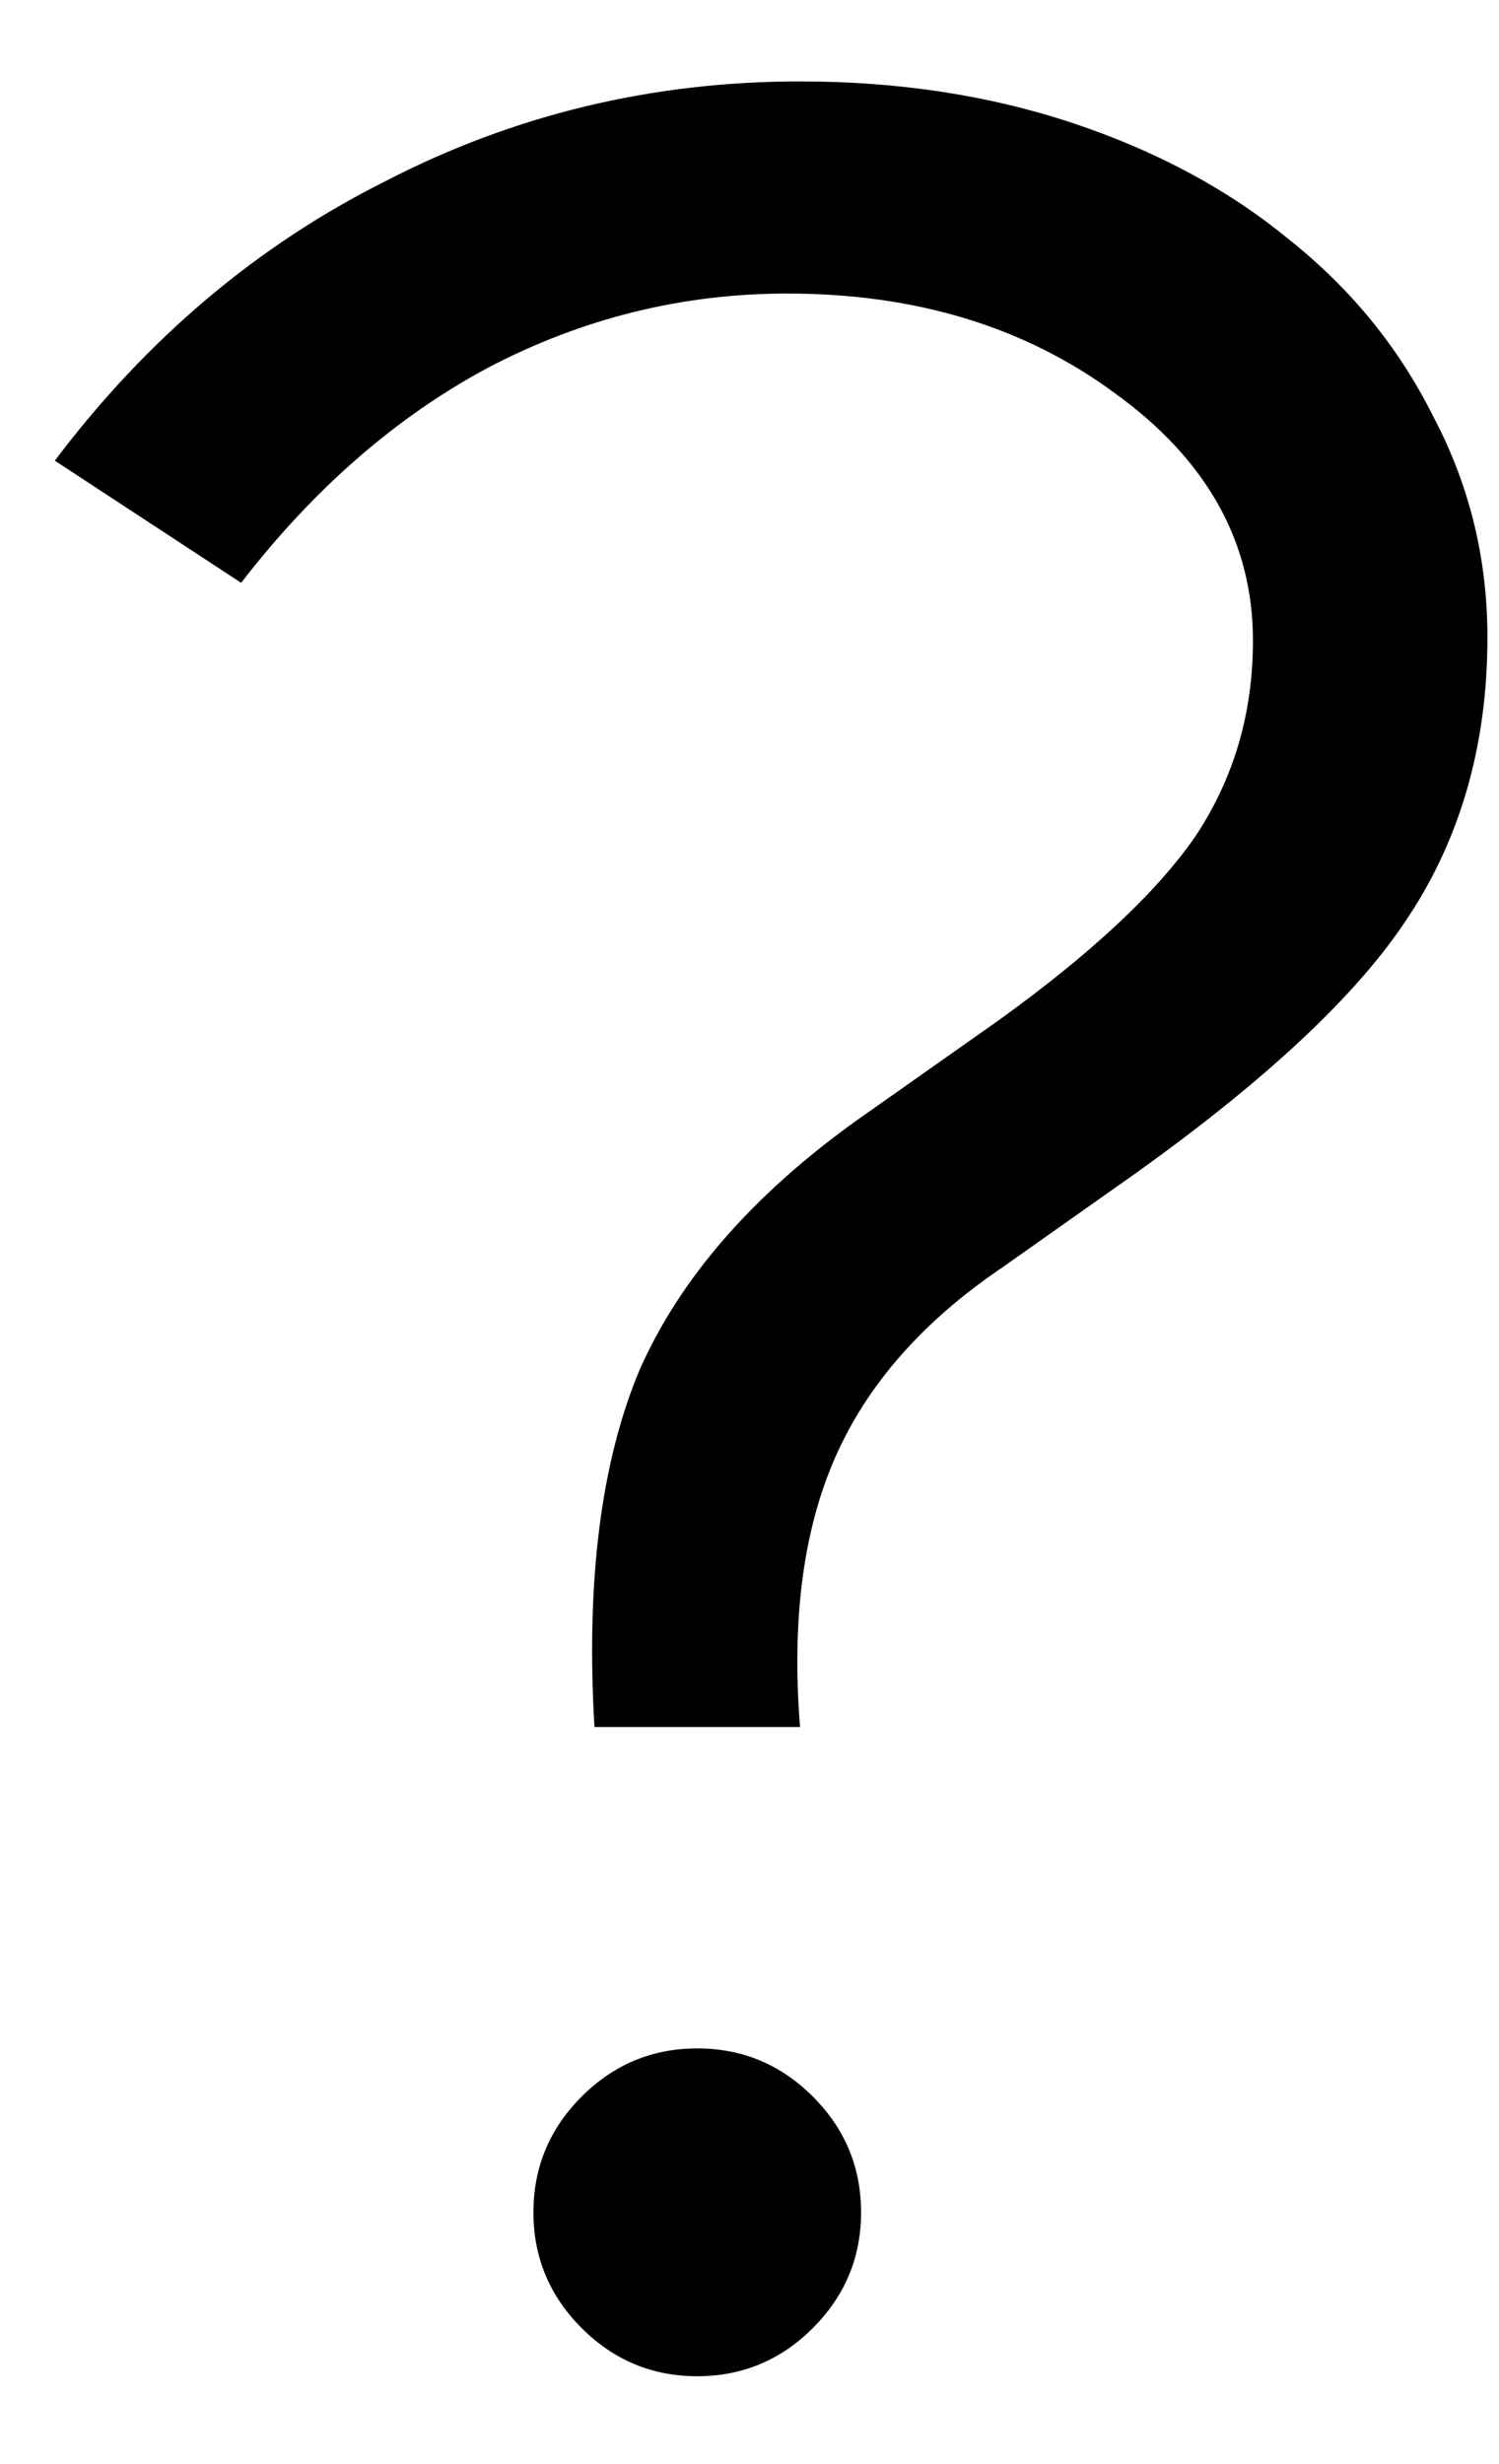 <svg width="14" height="23" viewBox="0 0 14 23" fill="none" xmlns="http://www.w3.org/2000/svg">
<path d="M10.382 11.11L9.362 11.83C8.622 12.33 8.102 12.92 7.802 13.6C7.502 14.28 7.392 15.12 7.472 16.12H5.552C5.472 14.76 5.612 13.65 5.972 12.79C6.352 11.93 7.032 11.15 8.012 10.45L9.332 9.52C10.192 8.9 10.802 8.33 11.162 7.81C11.522 7.27 11.702 6.66 11.702 5.98C11.702 5.06 11.272 4.29 10.412 3.67C9.572 3.05 8.552 2.74 7.352 2.74C6.372 2.74 5.442 2.97 4.562 3.43C3.702 3.89 2.932 4.56 2.252 5.44L0.512 4.3C1.372 3.16 2.402 2.29 3.602 1.69C4.802 1.07 6.092 0.76 7.472 0.76C8.392 0.76 9.242 0.89 10.022 1.15C10.802 1.41 11.472 1.77 12.032 2.23C12.612 2.69 13.062 3.24 13.382 3.88C13.722 4.52 13.892 5.21 13.892 5.95C13.892 6.97 13.632 7.86 13.112 8.62C12.612 9.36 11.702 10.19 10.382 11.11ZM6.512 19.12C6.932 19.12 7.292 19.27 7.592 19.57C7.892 19.87 8.042 20.23 8.042 20.65C8.042 21.07 7.892 21.43 7.592 21.73C7.292 22.03 6.932 22.18 6.512 22.18C6.092 22.18 5.732 22.03 5.432 21.73C5.132 21.43 4.982 21.07 4.982 20.65C4.982 20.23 5.132 19.87 5.432 19.57C5.732 19.27 6.092 19.12 6.512 19.12Z" fill="black"/>
</svg>
